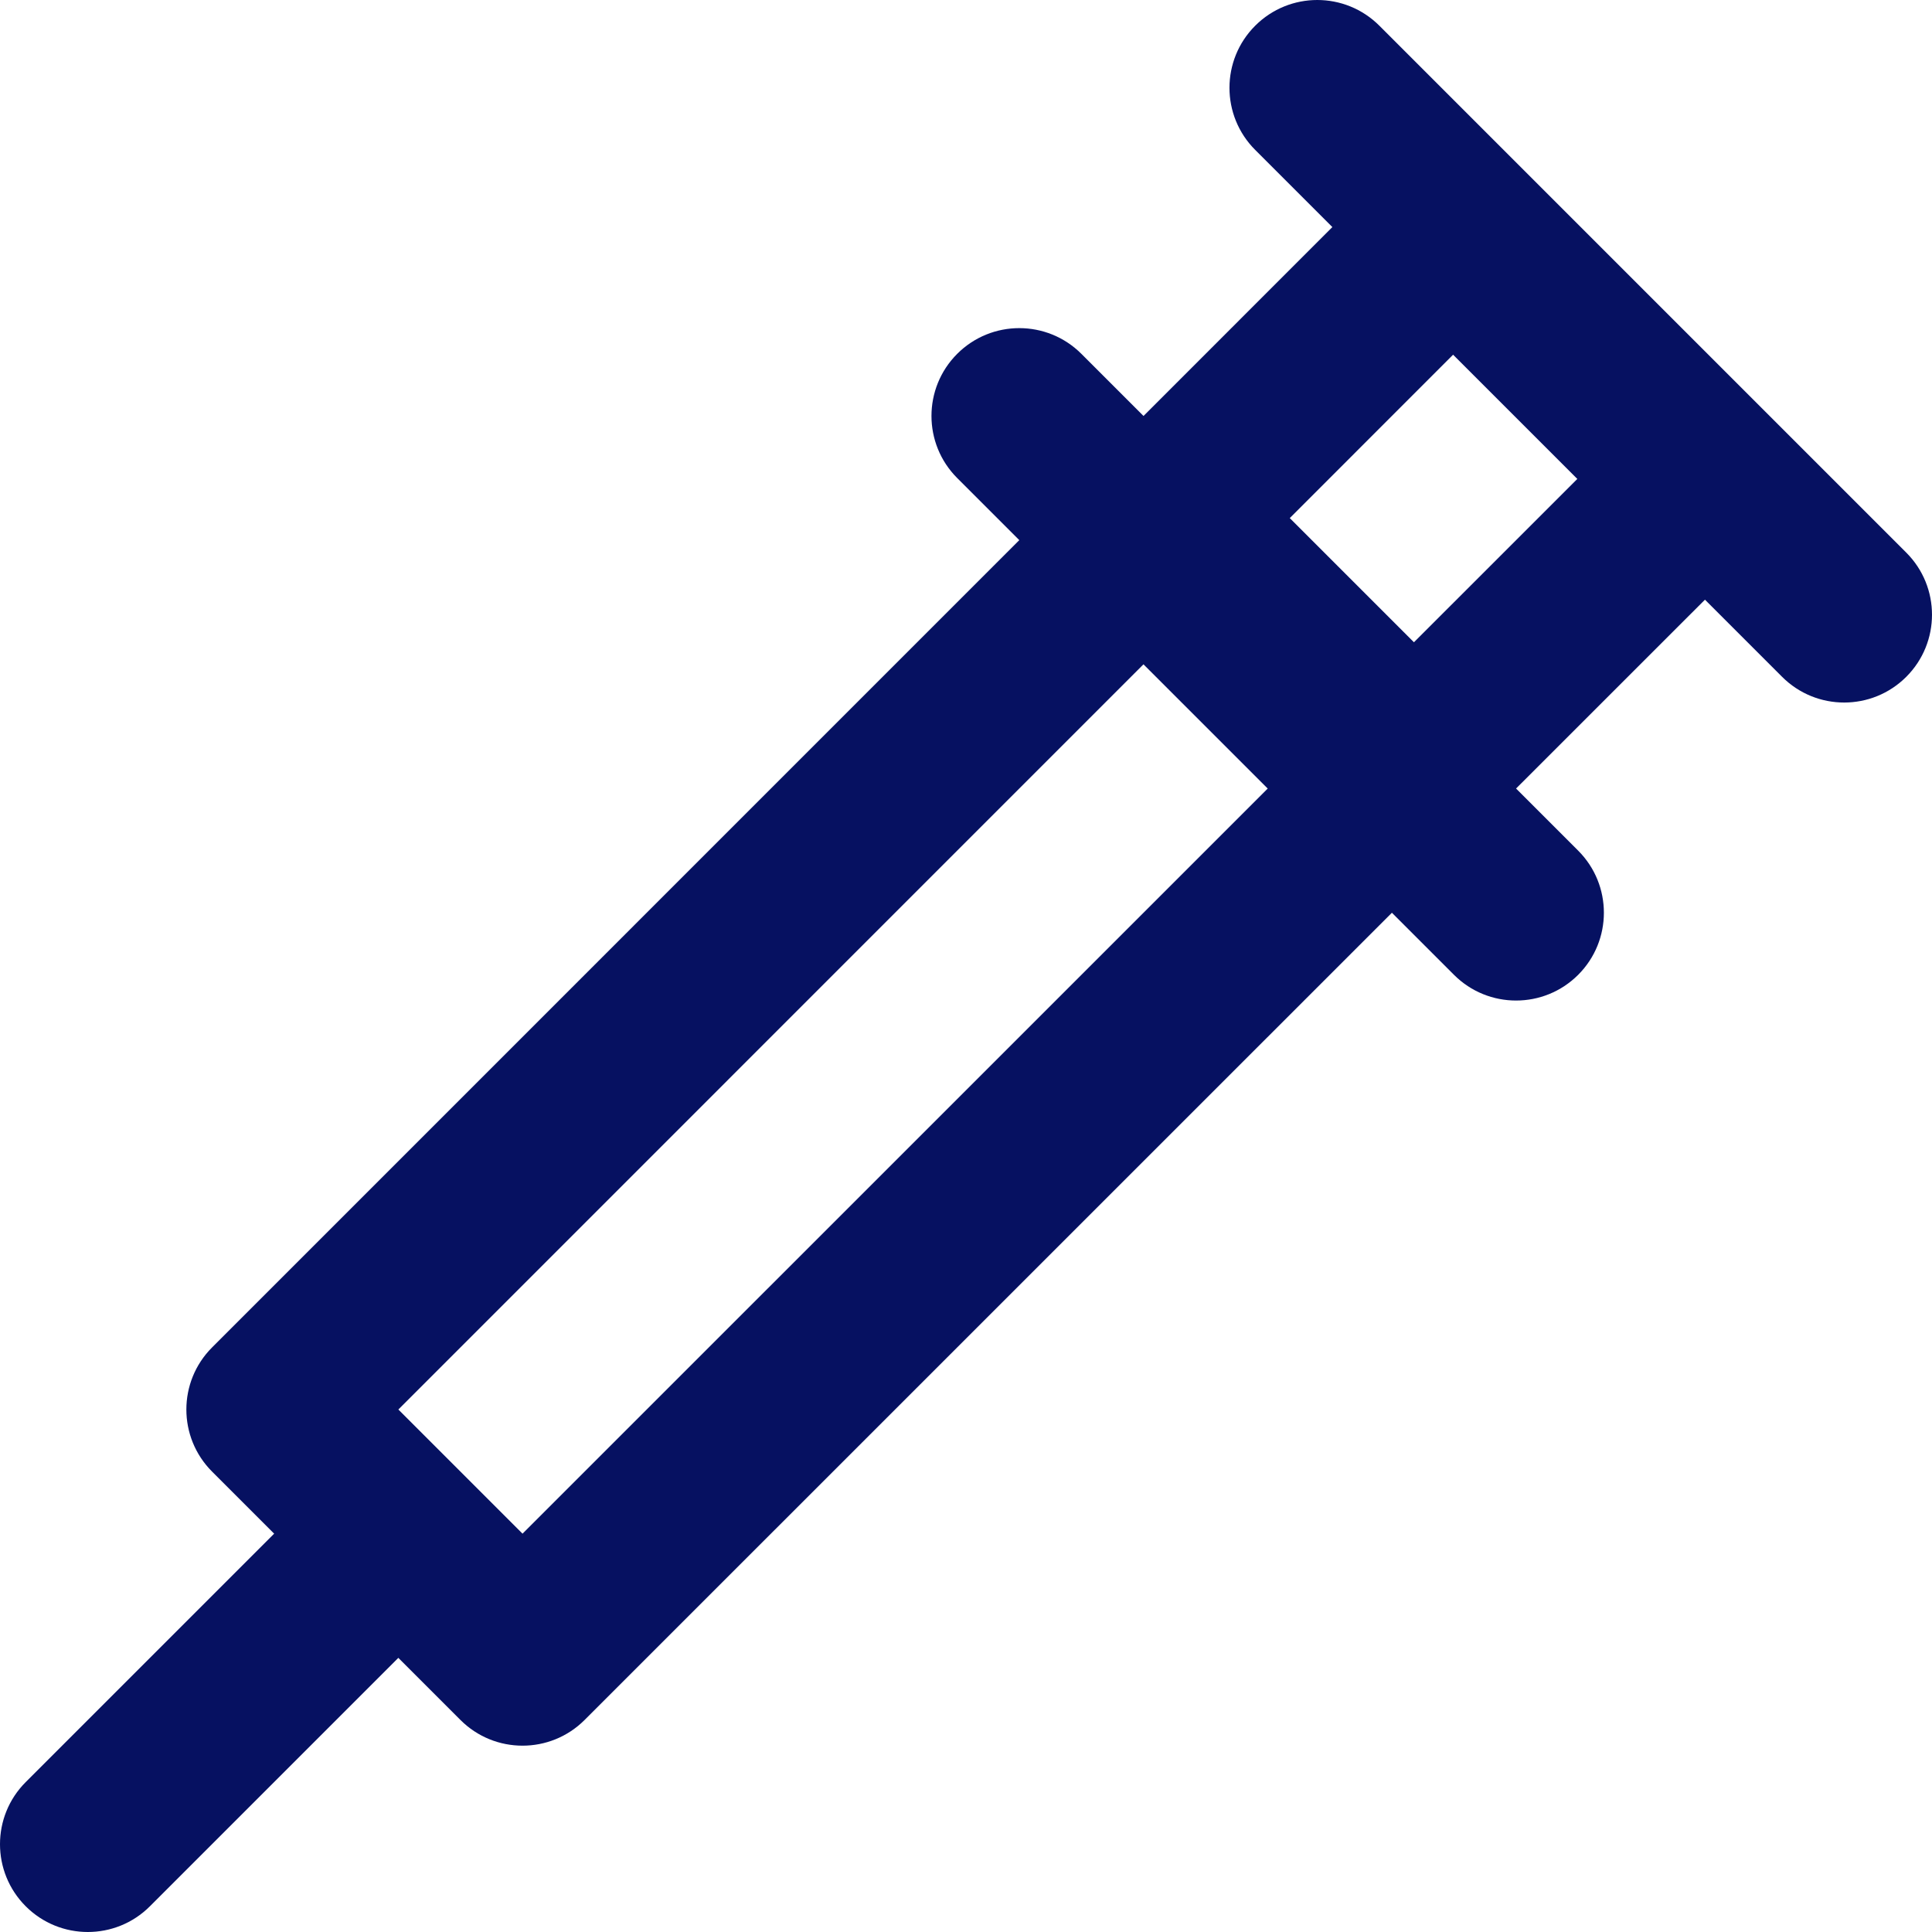 <?xml version="1.0" encoding="iso-8859-1"?>
<!-- Generator: Adobe Illustrator 19.0.0, SVG Export Plug-In . SVG Version: 6.00 Build 0)  -->
<svg version="1.1" id="Layer_1" xmlns="http://www.w3.org/2000/svg" xmlns:xlink="http://www.w3.org/1999/xlink" x="0px" y="0px"
	 viewBox="0 0 512.012 512.012" style="enable-background:new 0 0 512.012 512.012;" xml:space="preserve">
<g>
	<g>
		<path fill='#061161' d="M505.195,146.453L365.559,6.816c-9.089-9.089-23.824-9.089-32.913,0c-9.089,9.089-9.089,23.824,0,32.913l20.45,20.45
			L303.05,110.24l-16.465-16.465c-9.089-9.089-23.824-9.089-32.913,0c-9.089,9.089-9.089,23.824,0,32.913l16.456,16.456
			L56.205,357.088c-9.088,9.089-9.087,23.824,0.001,32.912l16.447,16.447L6.816,472.283c-9.089,9.089-9.089,23.824,0,32.913
			s23.824,9.089,32.913,0l65.836-65.836l16.456,16.456c9.088,9.088,23.823,9.089,32.912,0.001l213.945-213.923l16.449,16.449
			c9.089,9.089,23.824,9.089,32.913,0c9.089-9.089,9.089-23.824,0-32.913l-16.458-16.458l50.061-50.046l20.44,20.44
			c9.089,9.089,23.824,9.089,32.913,0C514.284,170.277,514.284,155.541,505.195,146.453z M138.478,406.447l-16.456-16.456
			c0,0,0,0-0.001-0.001s0,0-0.001-0.001l-16.447-16.447L303.04,176.057l32.924,32.924L138.478,406.447z M374.717,170.212
			l-32.908-32.908l43.287-43.301l32.921,32.921L374.717,170.212z"/>
	</g>
</g>
<g>
</g>
<g>
</g>
<g>
</g>
<g>
</g>
<g>
</g>
<g>
</g>
<g>
</g>
<g>
</g>
<g>
</g>
<g>
</g>
<g>
</g>
<g>
</g>
<g>
</g>
<g>
</g>
<g>
</g>
</svg>
